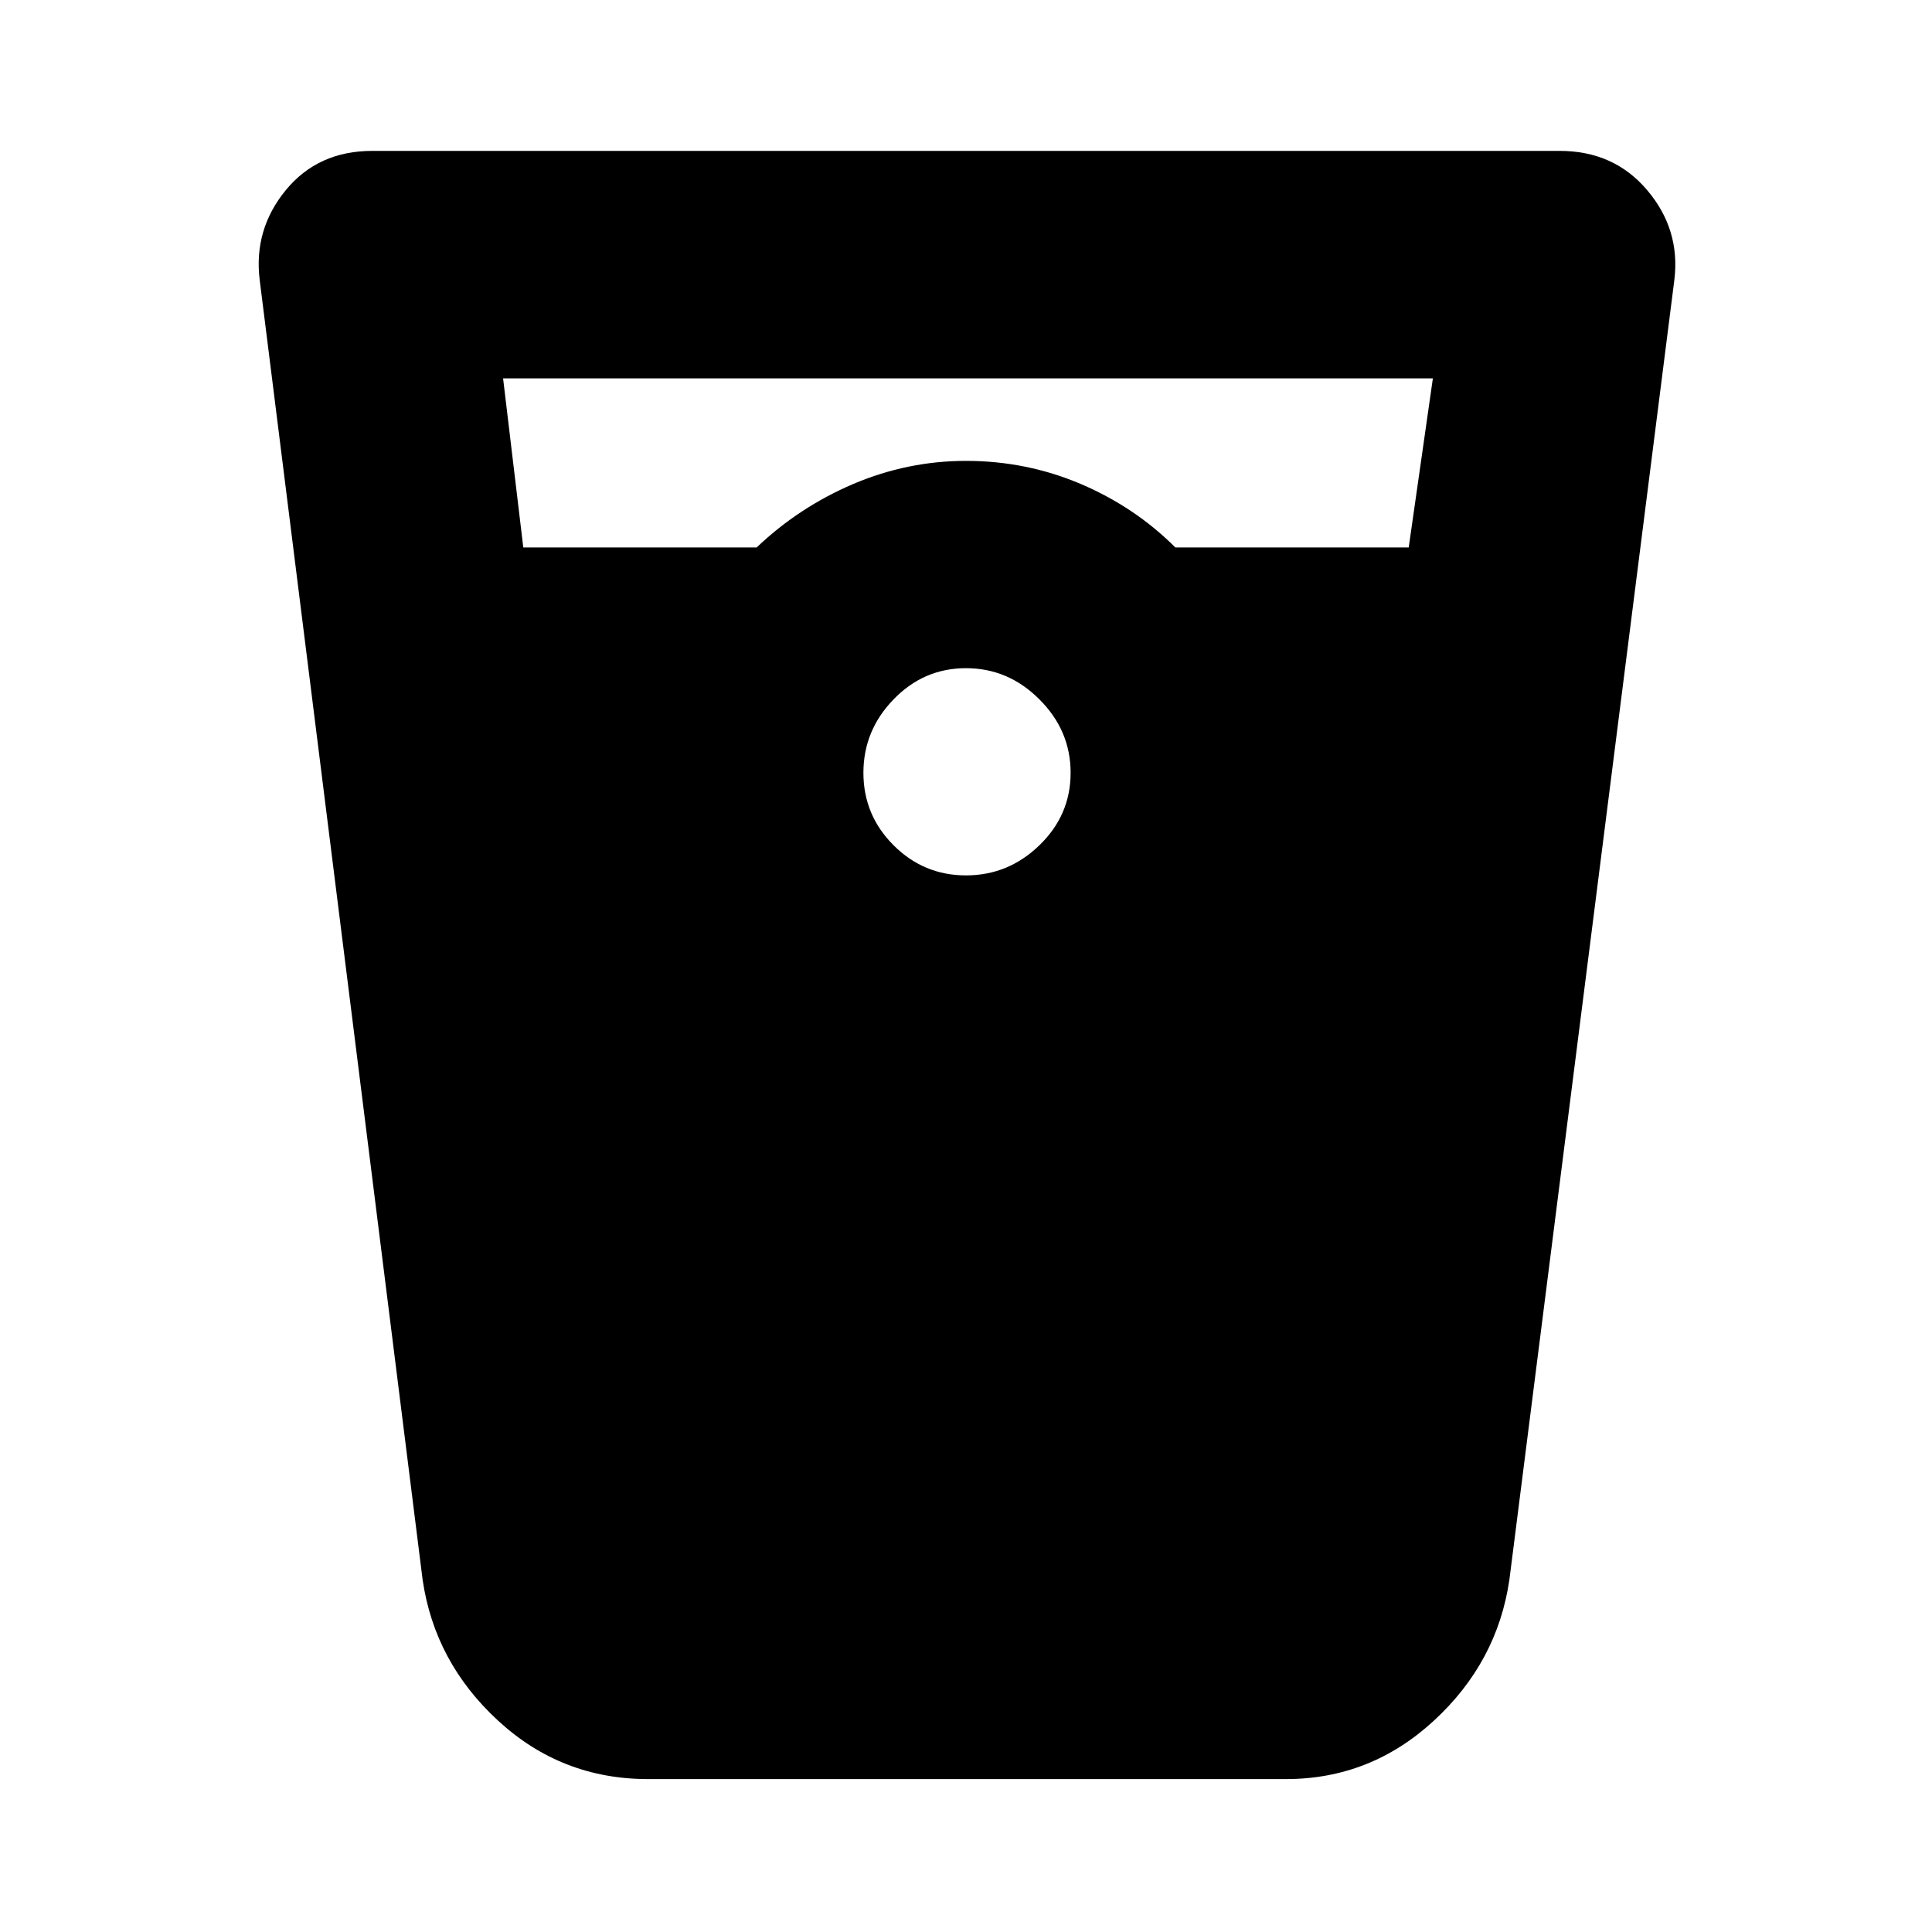 <svg xmlns="http://www.w3.org/2000/svg" height="20" width="20"><path d="M6.708 18.417q-.896 0-1.552-.605-.656-.604-.781-1.458L2.688 2.896q-.063-.521.27-.927.334-.407.896-.407h12.292q.562 0 .906.407.344.406.281.927l-1.708 13.458q-.125.854-.781 1.458-.656.605-1.532.605ZM5.417 5.667h2.416q.438-.417 1-.657.563-.239 1.167-.239.625 0 1.188.239.562.24.979.657h2.416l.25-1.75H5.208ZM10 9.062q.438 0 .76-.312.323-.312.323-.75t-.323-.76q-.322-.323-.76-.323t-.75.323q-.312.322-.312.76t.312.75q.312.312.75.312Z"/></svg>
